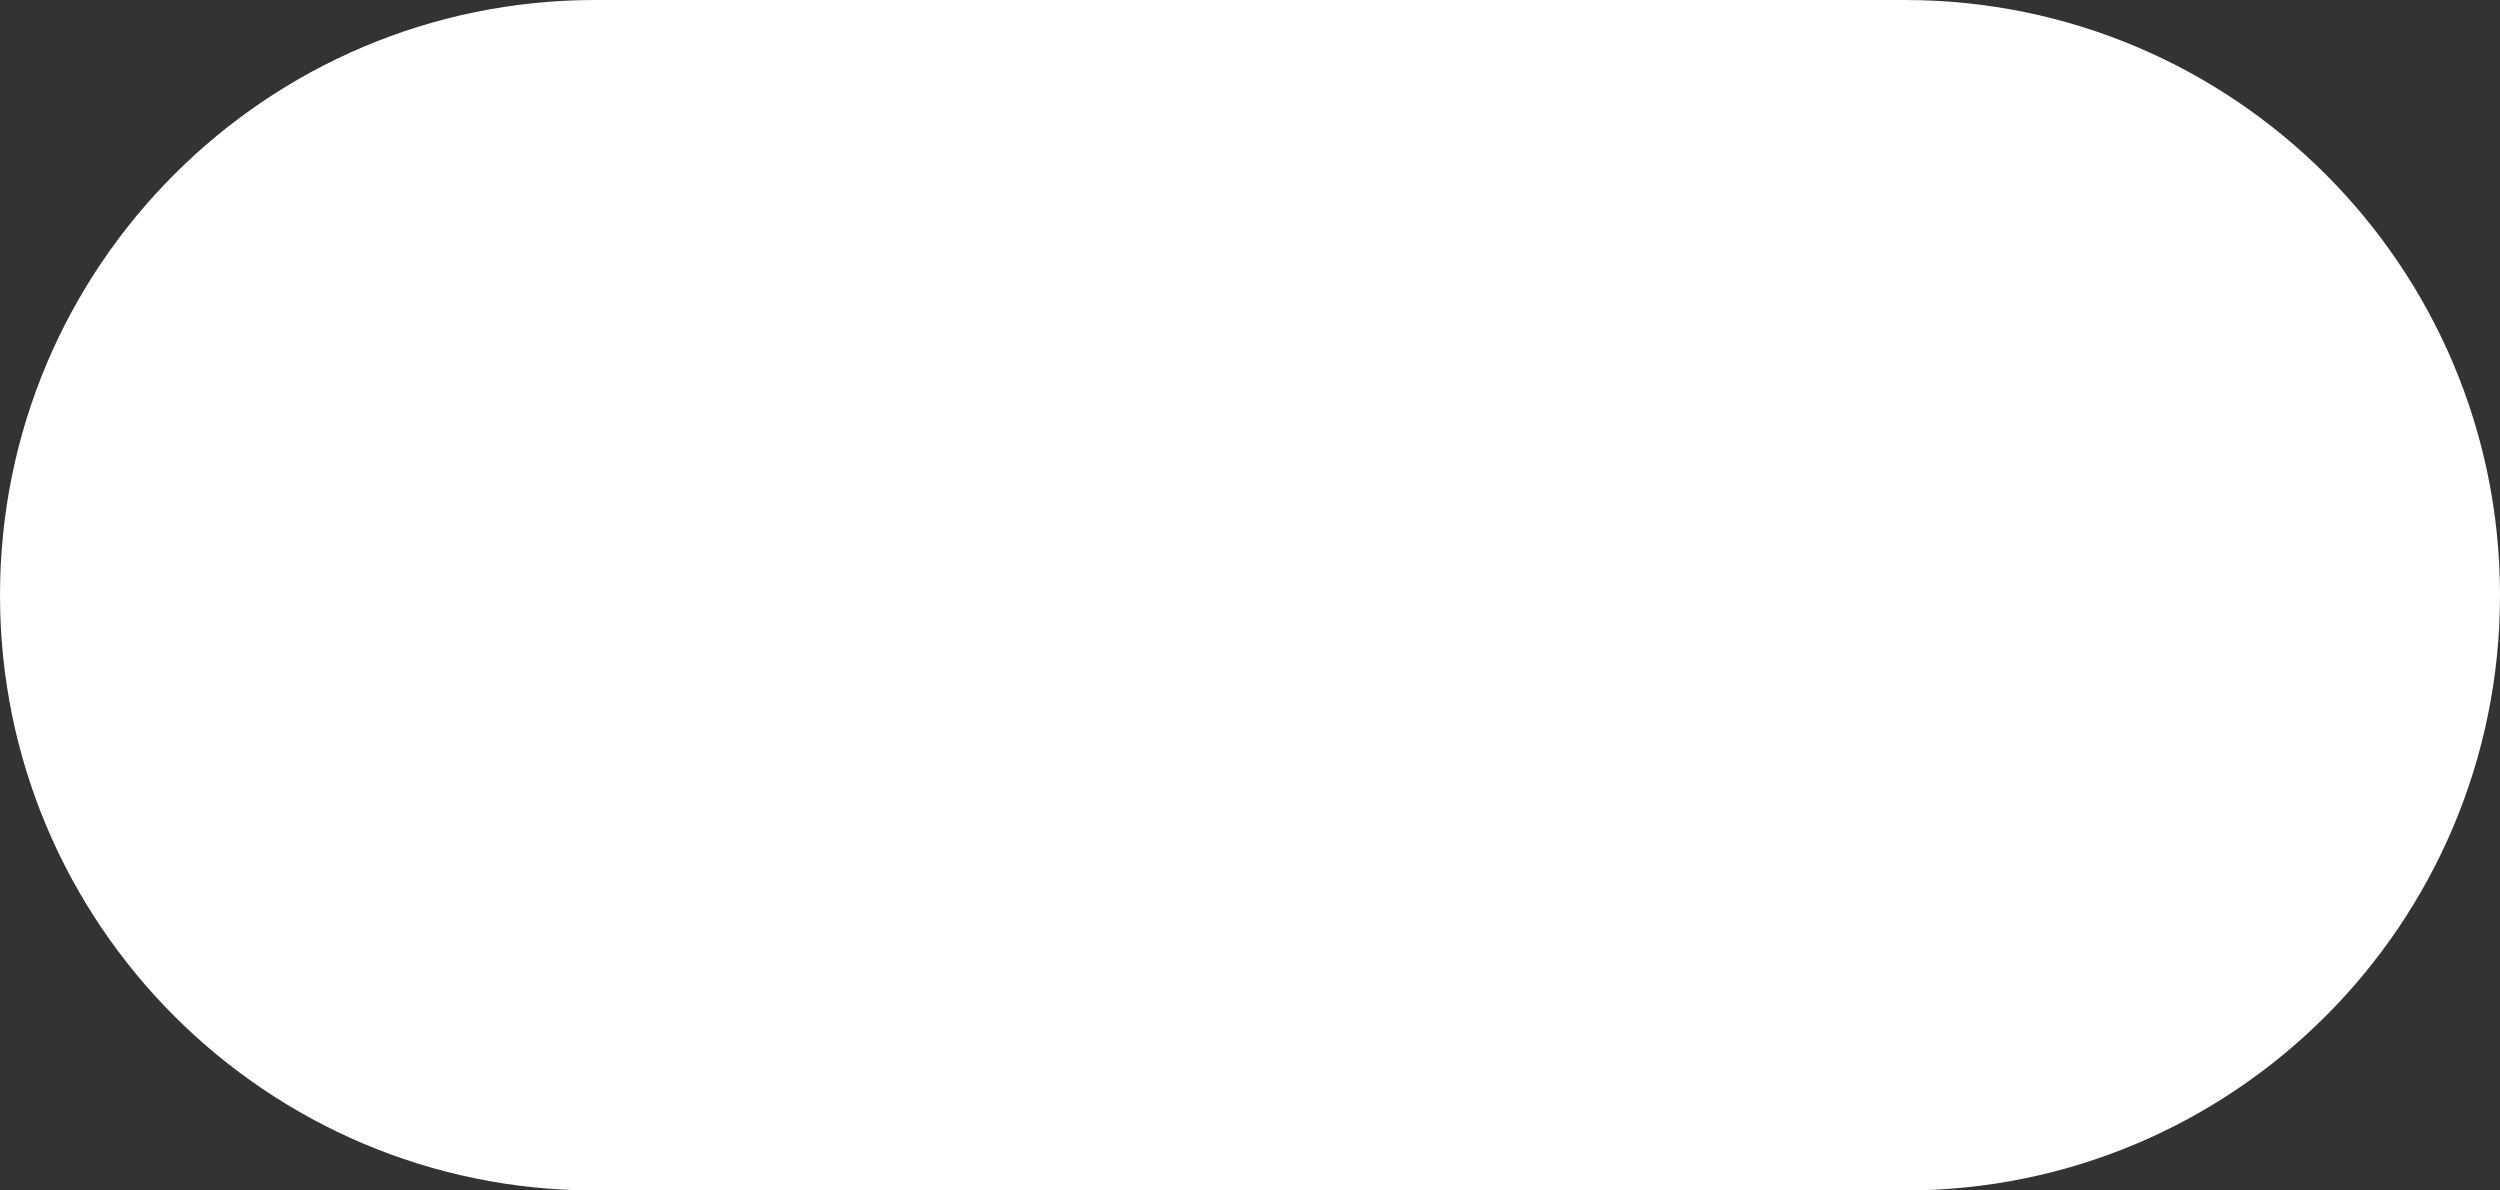 <svg width="84" height="40" viewBox="0 0 84 40" fill="none" xmlns="http://www.w3.org/2000/svg">
<rect x="0" y="0" width="84" height="40" fill="#333333" stroke="none"/>
<path d="M64 0H20C8.954 0 0 8.954 0 20C0 31.046 8.954 40 20 40H64C75.046 40 84 31.046 84 20C84 8.954 75.046 0 64 0Z" fill="white"/>
</svg>
